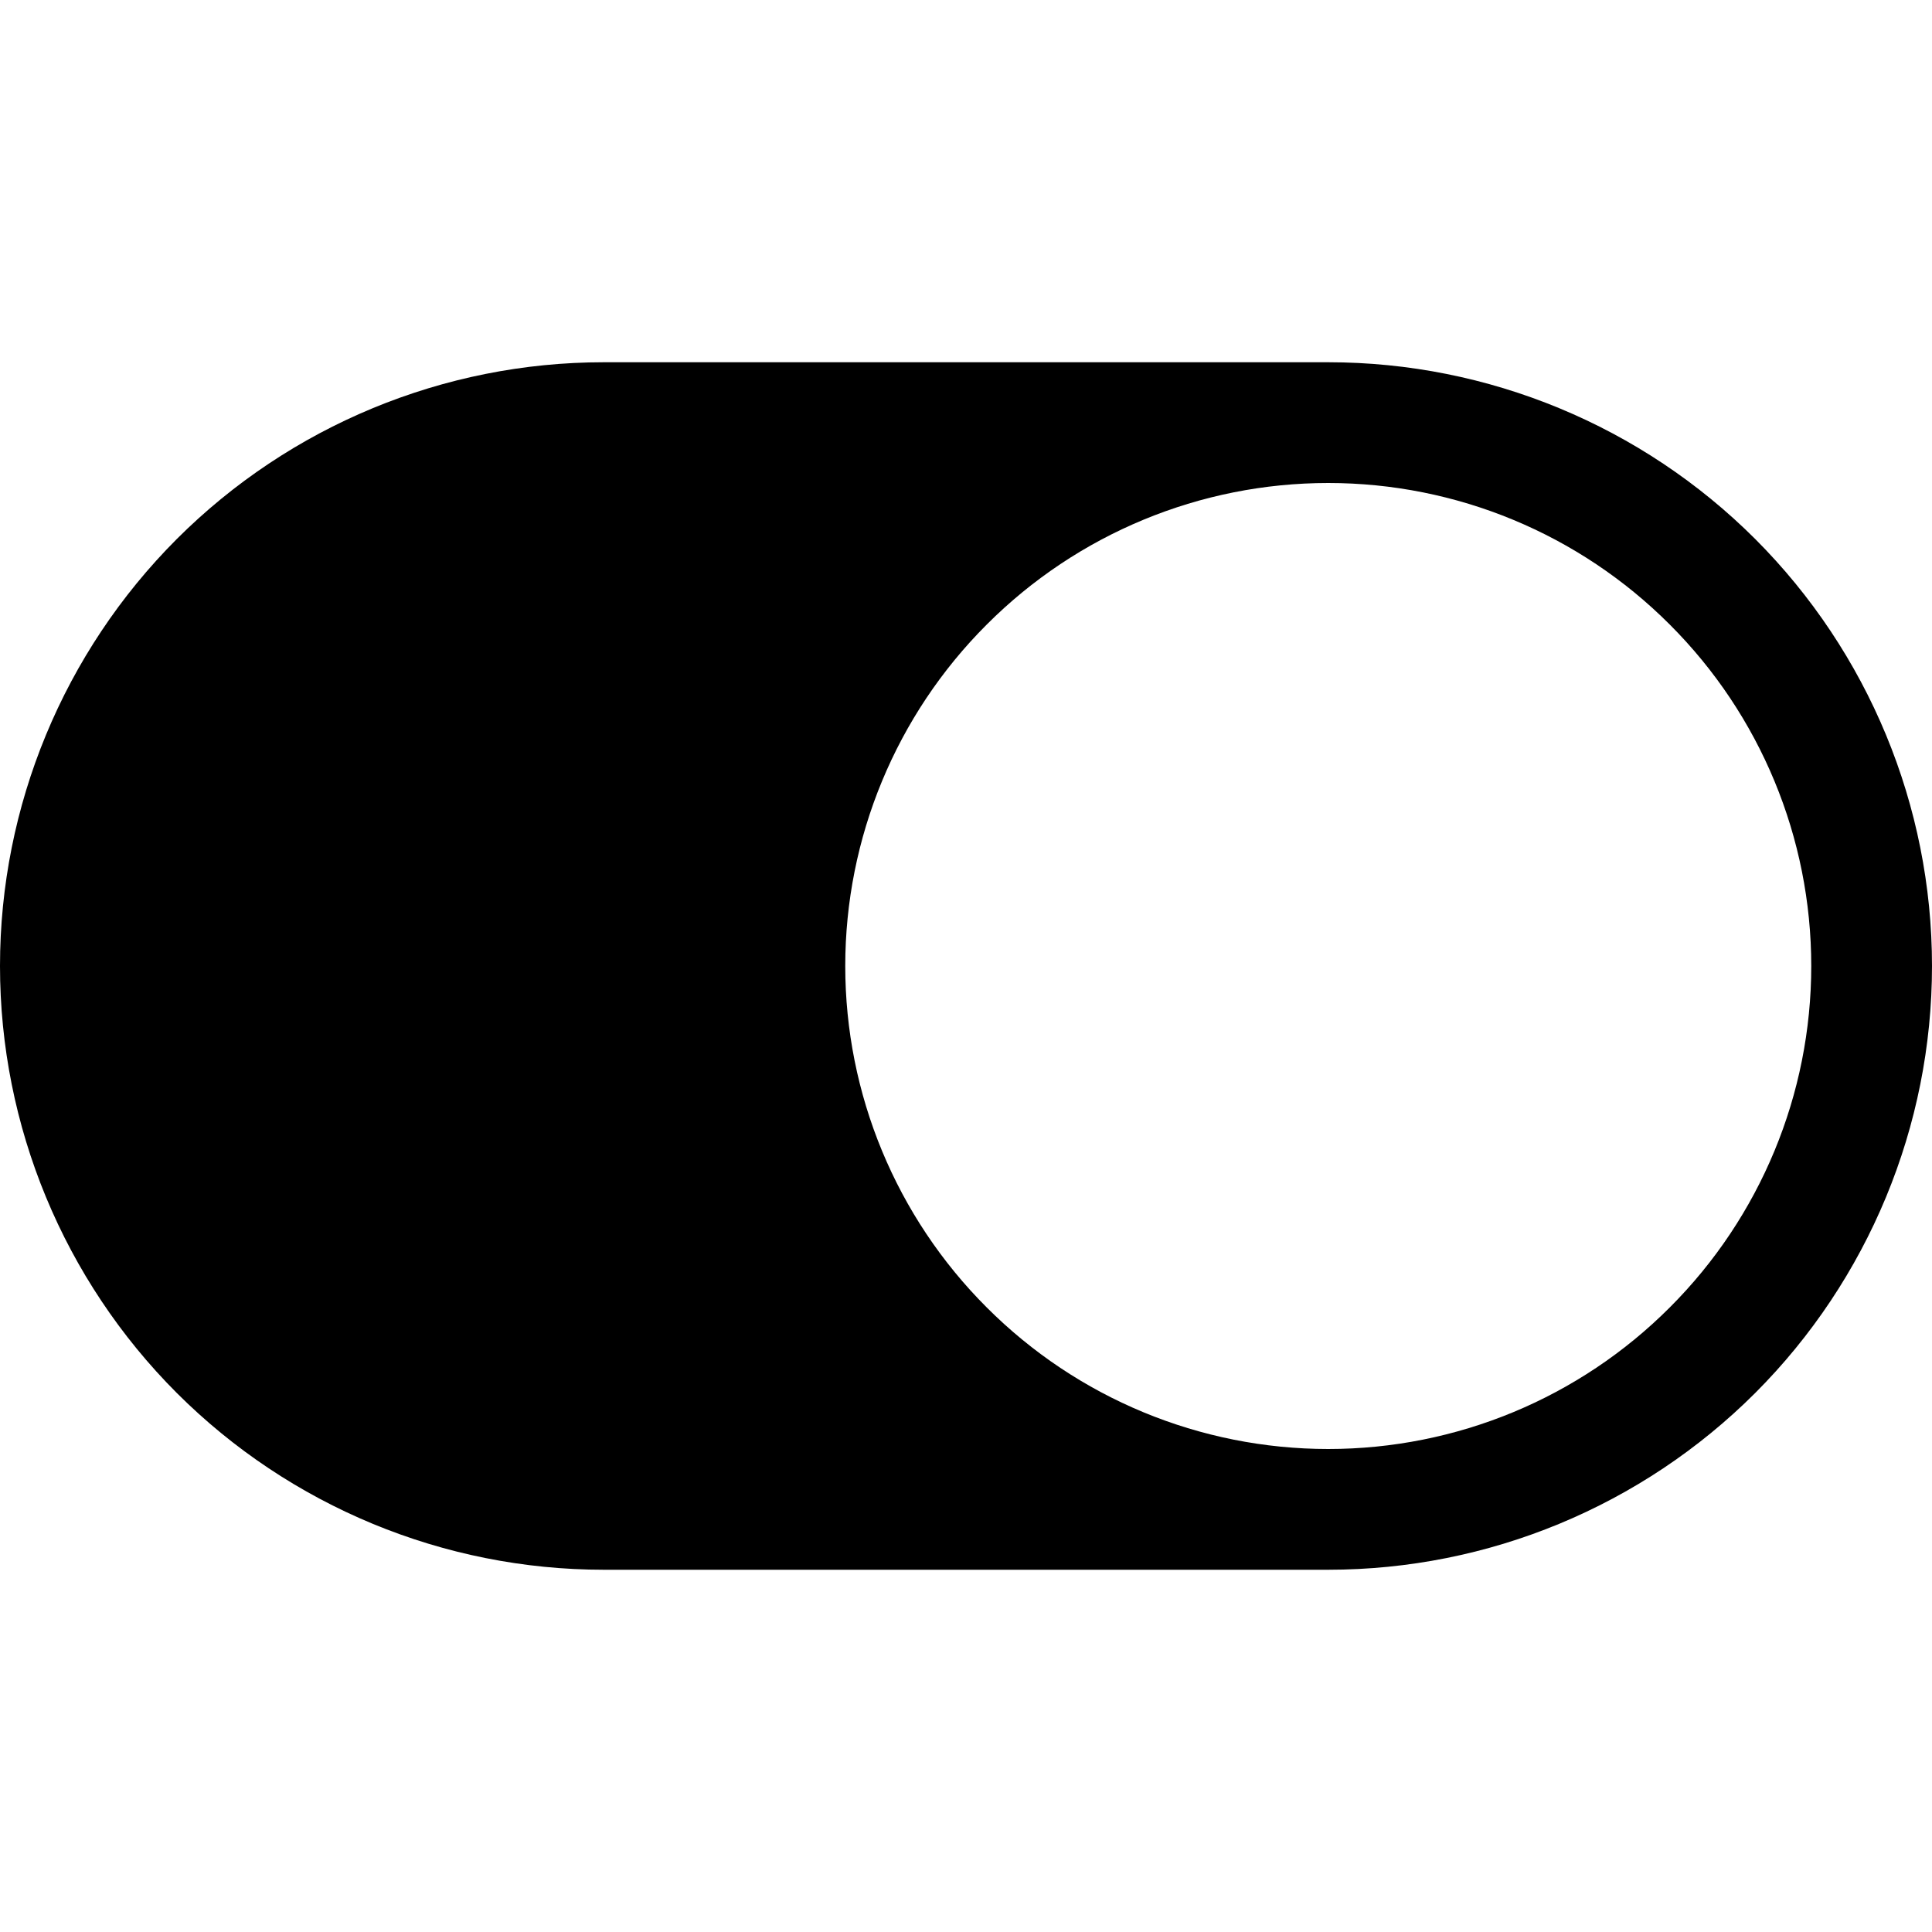 <svg width="16" height="16" viewBox="0 0 16 16" xmlns="http://www.w3.org/2000/svg" fill='currentColor'><g clip-path="url(#clip0_104_3484)"><path d="M5 3C3.674 3 2.402 3.527 1.464 4.464C0.527 5.402 0 6.674 0 8C0 9.326 0.527 10.598 1.464 11.536C2.402 12.473 3.674 13 5 13H11C12.326 13 13.598 12.473 14.536 11.536C15.473 10.598 16 9.326 16 8C16 6.674 15.473 5.402 14.536 4.464C13.598 3.527 12.326 3 11 3H5ZM11 12C9.939 12 8.922 11.579 8.172 10.828C7.421 10.078 7 9.061 7 8C7 6.939 7.421 5.922 8.172 5.172C8.922 4.421 9.939 4 11 4C12.061 4 13.078 4.421 13.828 5.172C14.579 5.922 15 6.939 15 8C15 9.061 14.579 10.078 13.828 10.828C13.078 11.579 12.061 12 11 12Z"/></g><defs><clipPath id="clip0_104_3484"><rect width="16" height="16"/></clipPath></defs></svg>